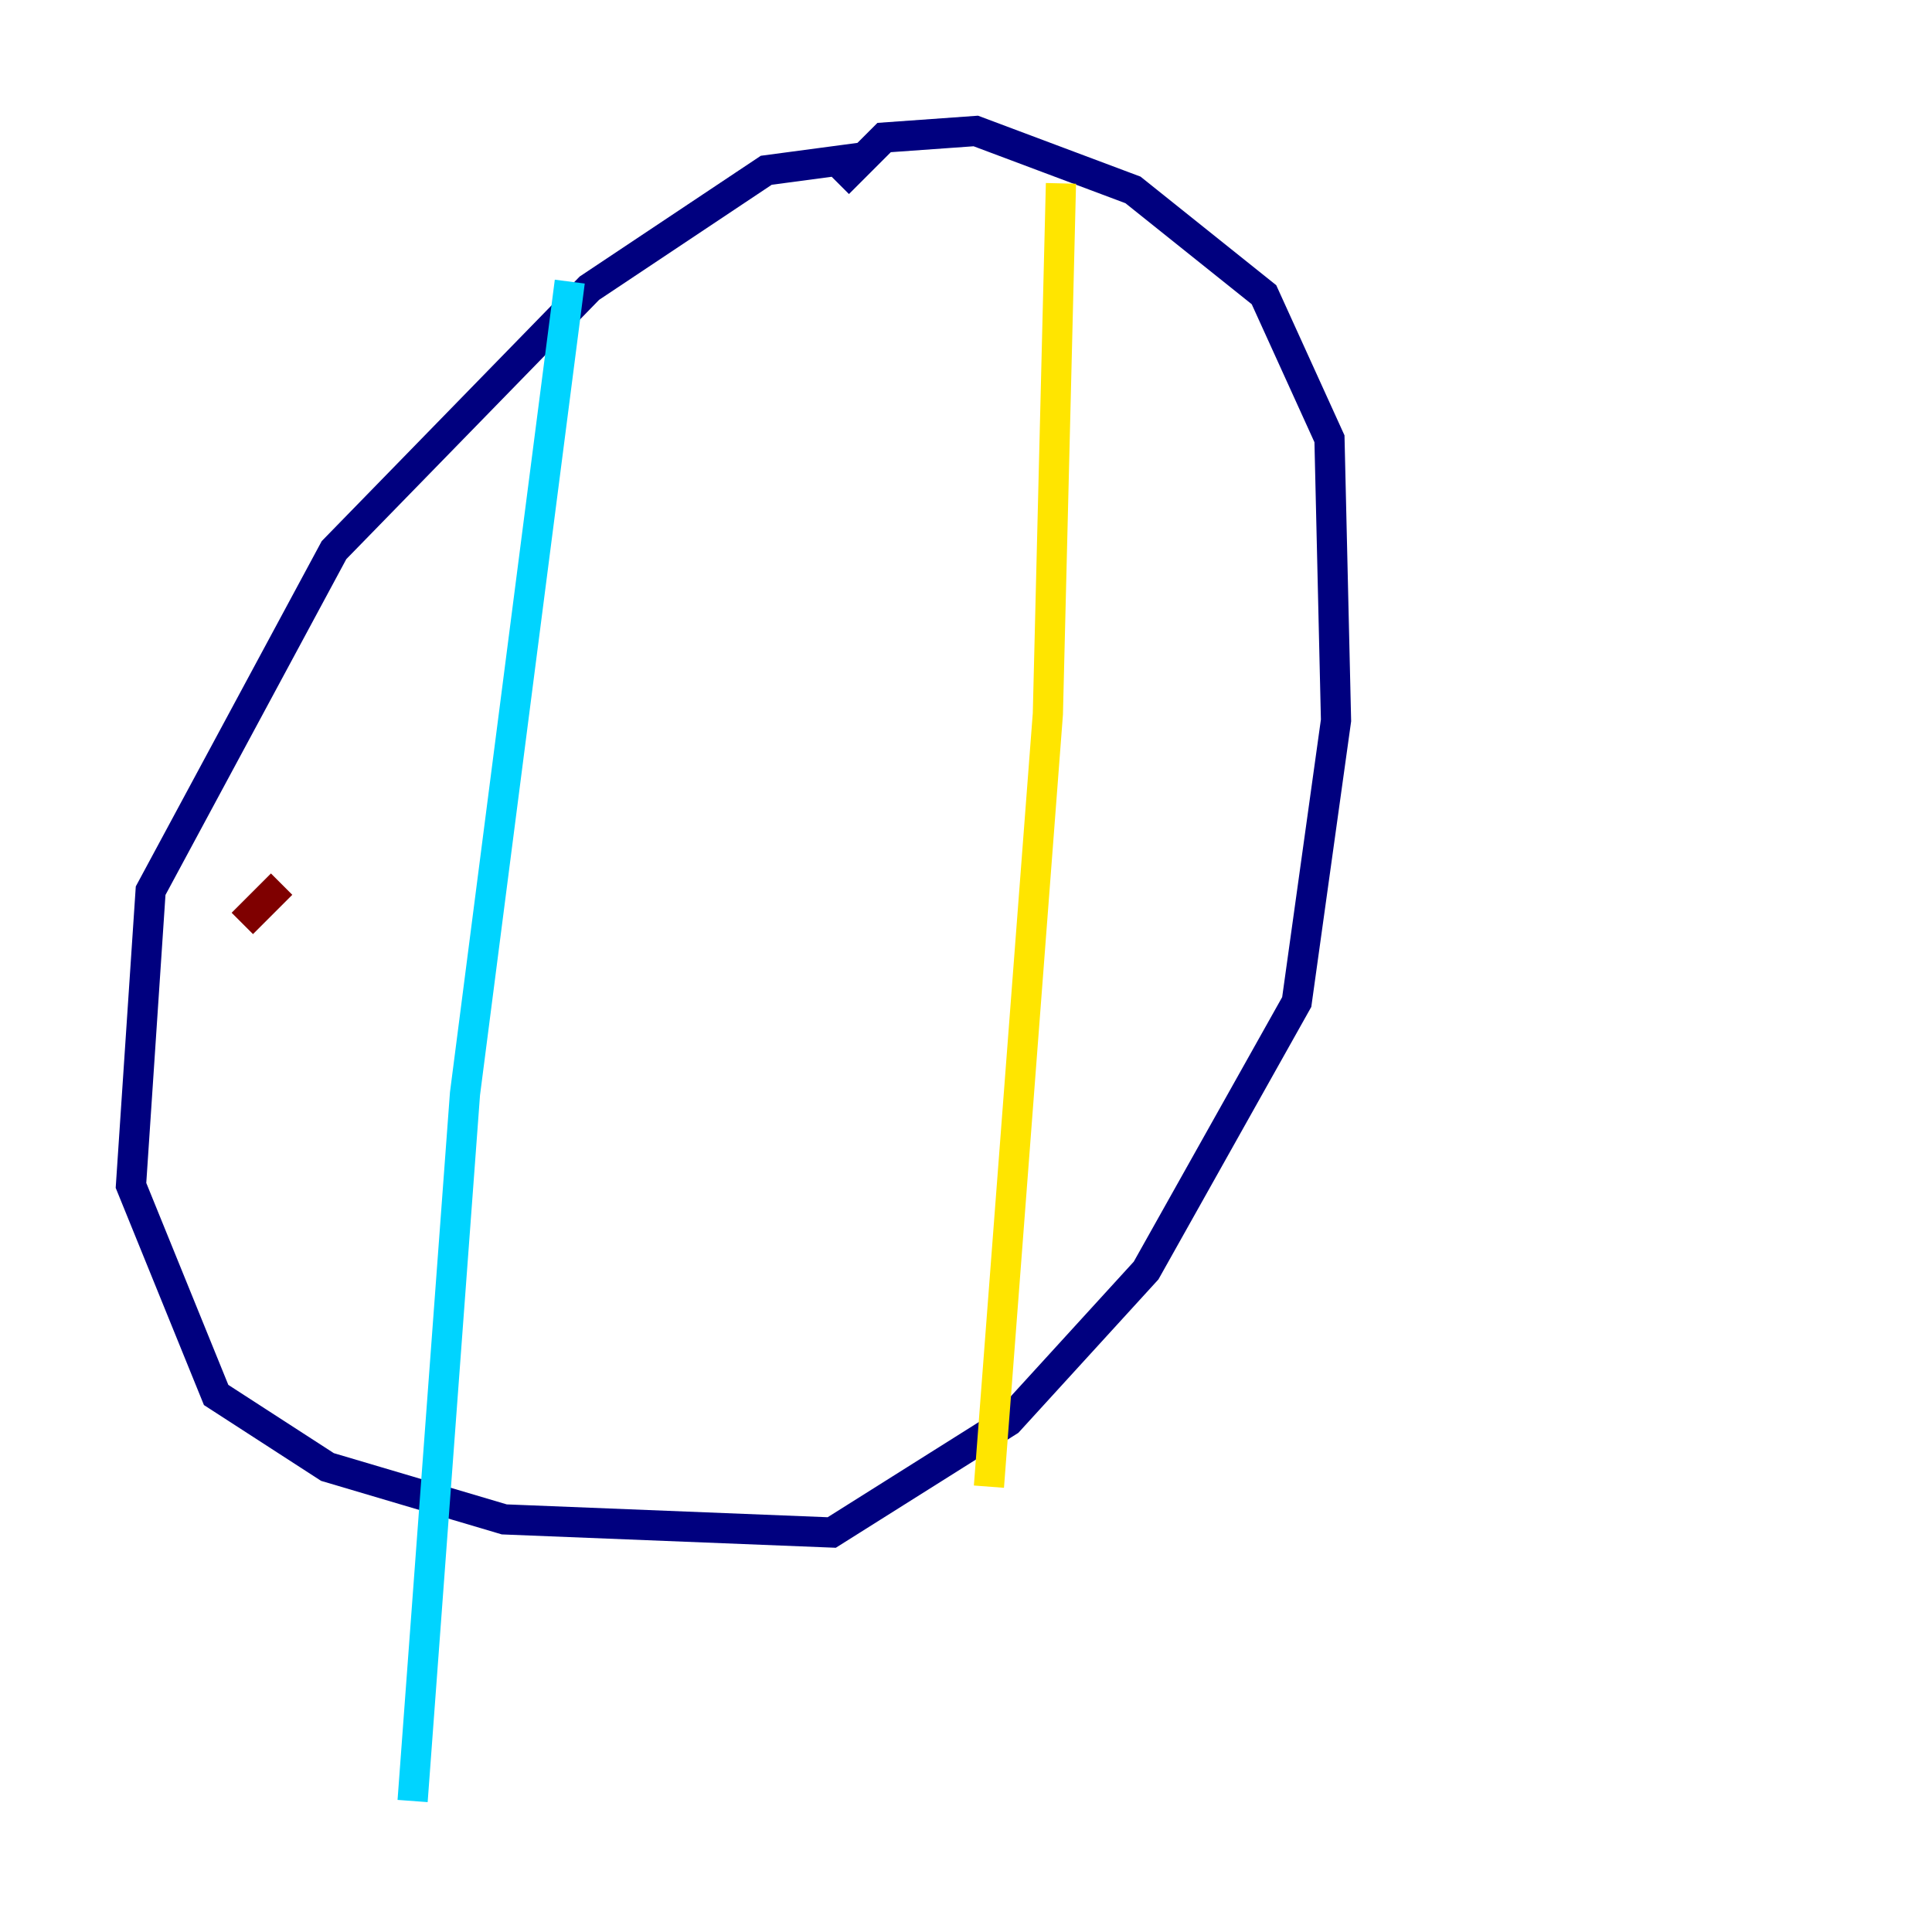 <?xml version="1.0" encoding="utf-8" ?>
<svg baseProfile="tiny" height="128" version="1.2" viewBox="0,0,128,128" width="128" xmlns="http://www.w3.org/2000/svg" xmlns:ev="http://www.w3.org/2001/xml-events" xmlns:xlink="http://www.w3.org/1999/xlink"><defs /><polyline fill="none" points="57.275,10.414 50.766,11.281 39.051,19.091 22.129,36.447 9.98,59.01 8.678,78.536 14.319,92.42 21.695,97.193 33.41,100.664 55.105,101.532 66.82,94.156 75.932,84.176 85.912,66.386 88.515,47.729 88.081,29.071 83.742,19.525 75.064,12.583 64.651,8.678 58.576,9.112 55.539,12.149" stroke="#00007f" stroke-width="2" /><polyline fill="none" points="37.749,18.658 30.807,72.461 27.336,119.322" stroke="#00d4ff" stroke-width="2" /><polyline fill="none" points="70.291,12.149 69.424,47.295 65.519,98.495" stroke="#ffe500" stroke-width="2" /><polyline fill="none" points="16.054,61.18 18.658,58.576" stroke="#7f0000" stroke-width="2" /></svg>